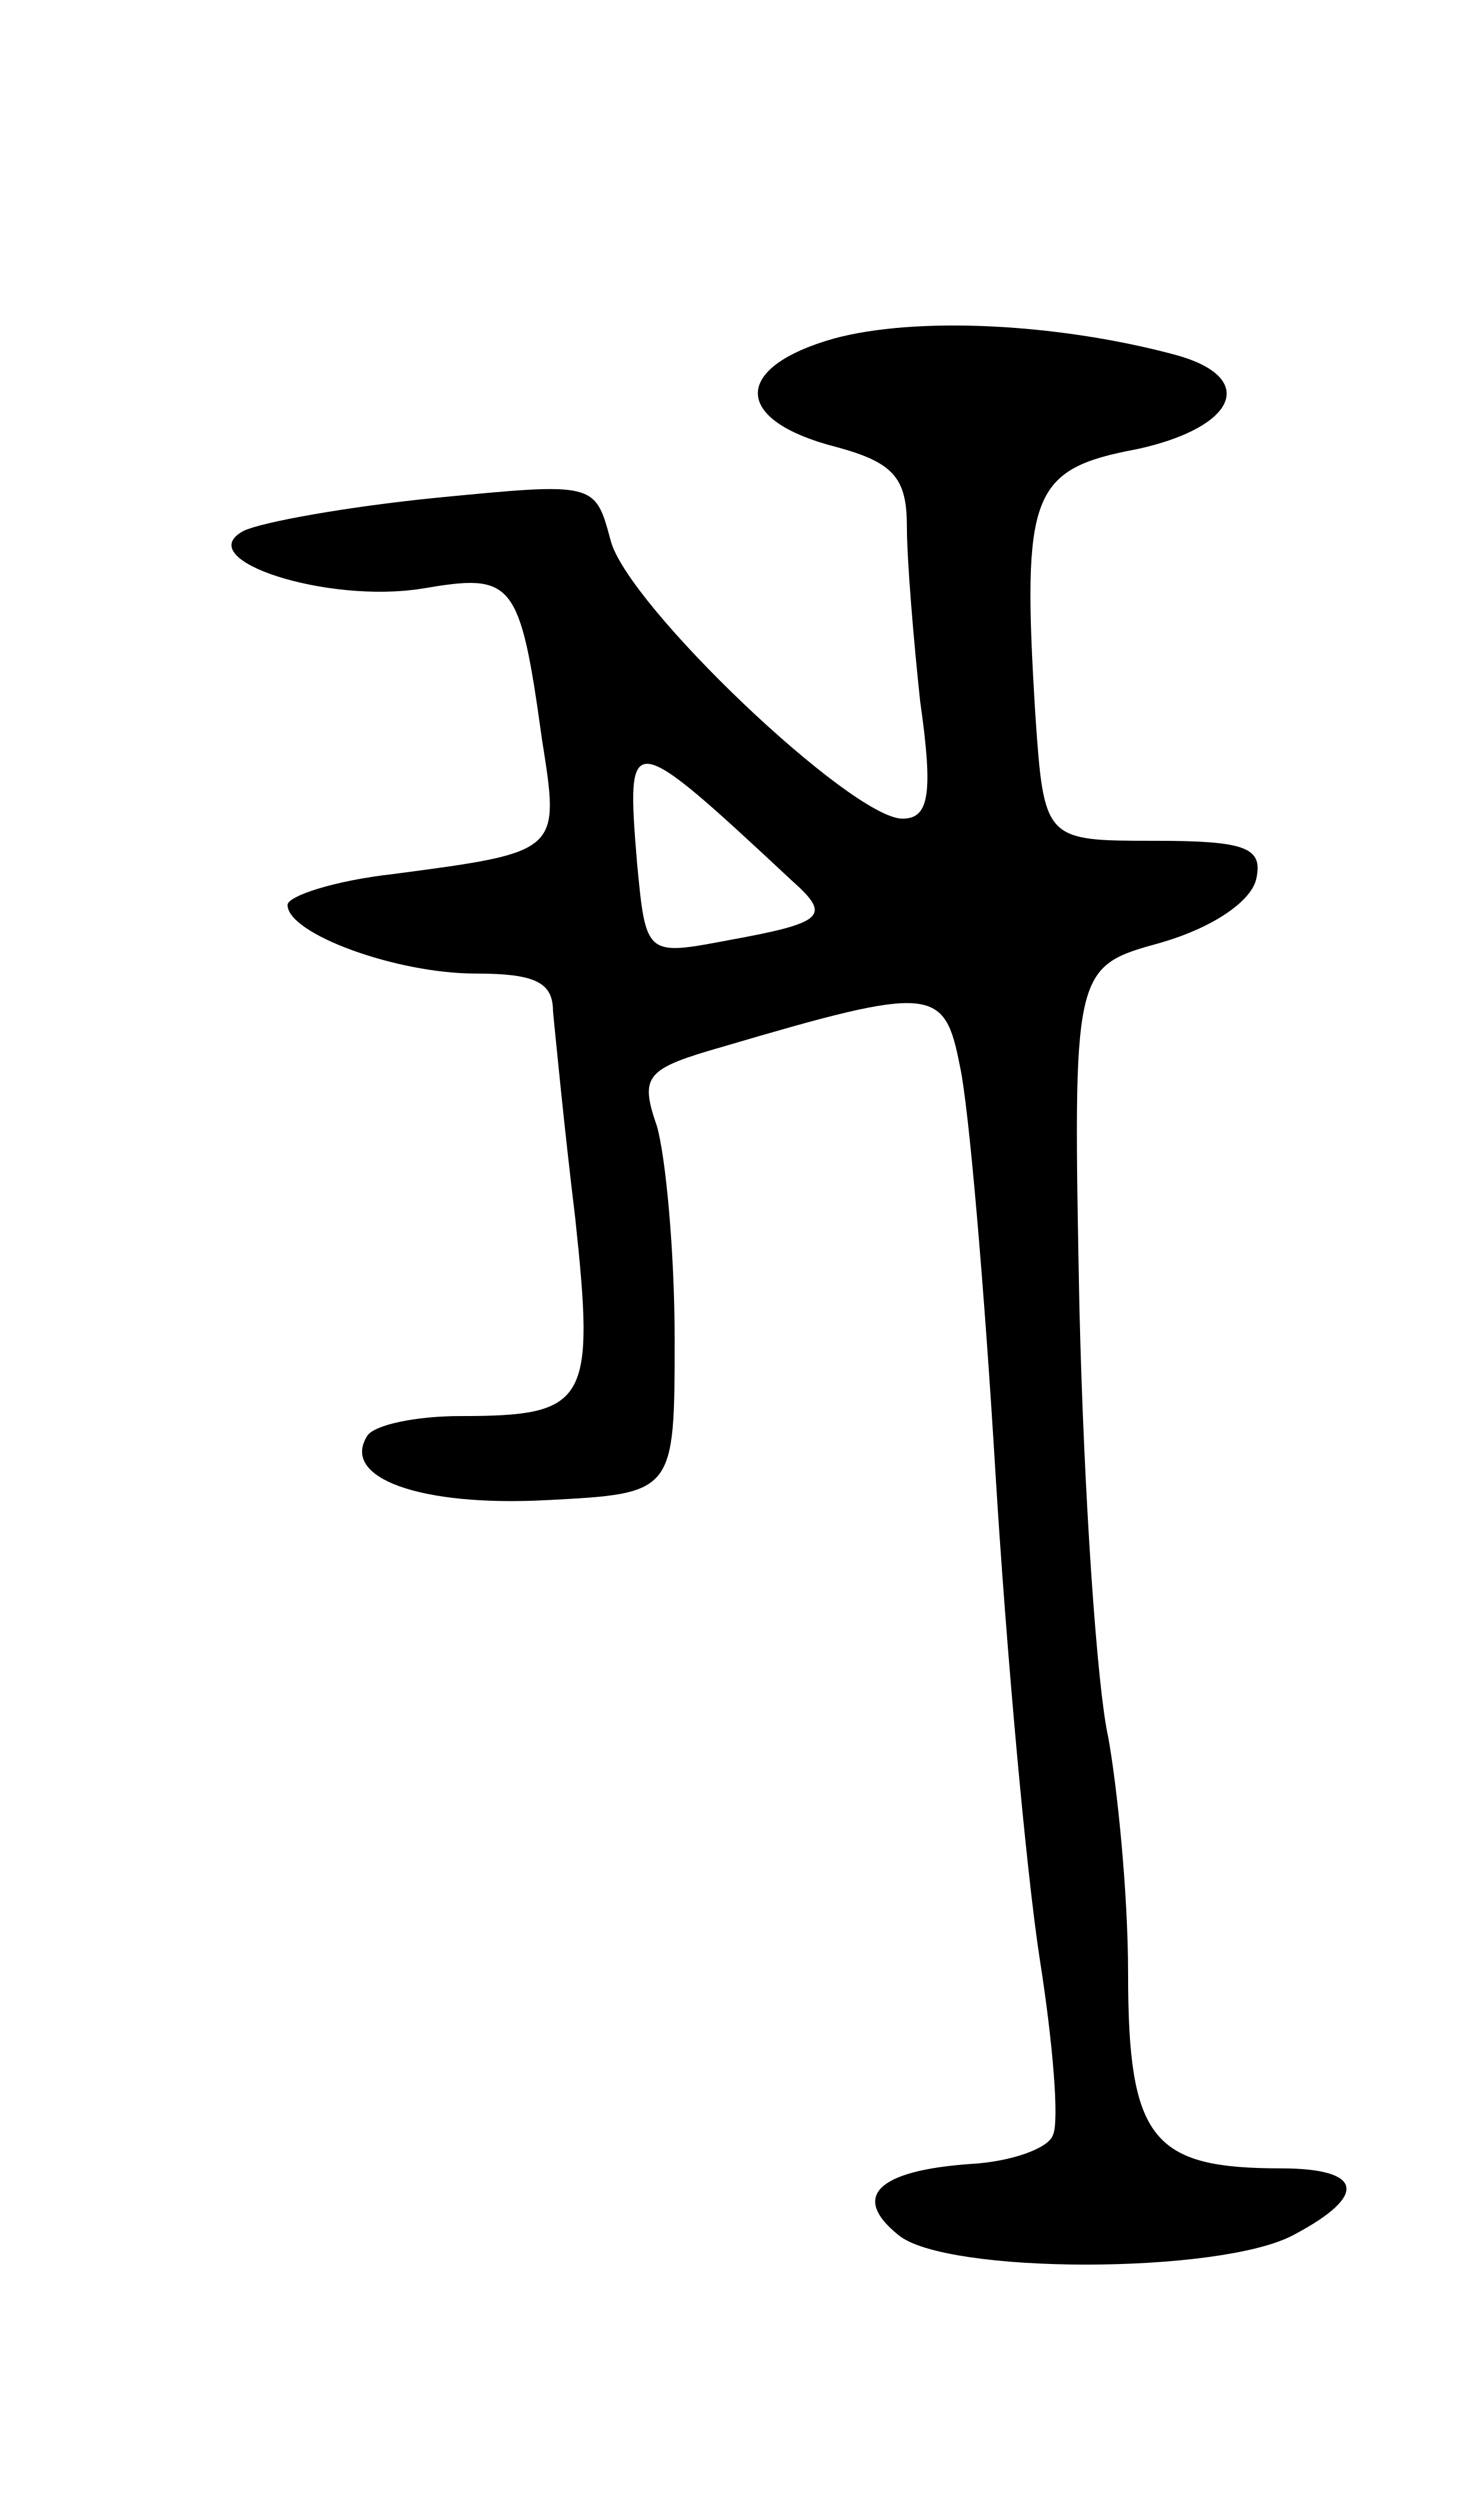 <svg version="1.0" xmlns="http://www.w3.org/2000/svg"
 width="67pt" height="113pt" viewBox="0 0 67 113"
 preserveAspectRatio="xMidYMid meet">
<g transform="translate(0,113) scale(0.1,-0.1)"
fill="#000000" stroke="none">
<path d="M377 977 c-46 -13 -46 -37 1 -49 26 -7 32 -14 32 -36 0 -15 3 -51 6
-79 6 -42 4 -53 -8 -53 -23 0 -125 97 -132 126 -7 26 -7 26 -79 19 -40 -4 -79
-11 -87 -15 -24 -13 38 -33 81 -26 41 7 44 4 54 -68 8 -51 9 -51 -67 -61 -27
-3 -48 -10 -48 -14 0 -13 49 -31 85 -31 27 0 35 -4 35 -17 1 -10 5 -52 10 -93
9 -84 6 -90 -52 -90 -20 0 -39 -4 -42 -9 -12 -19 24 -32 81 -29 58 3 58 3 58
73 0 39 -4 82 -8 96 -8 23 -5 26 30 36 95 28 100 27 107 -9 4 -18 11 -100 16
-183 5 -82 14 -181 20 -220 6 -38 9 -74 6 -80 -2 -6 -19 -12 -37 -13 -43 -3
-54 -15 -33 -32 21 -18 146 -18 179 0 34 18 31 30 -6 30 -58 0 -69 13 -69 88
0 37 -5 85 -9 107 -5 22 -11 109 -13 194 -3 154 -3 154 37 165 24 7 41 19 43
29 3 14 -5 17 -46 17 -50 0 -50 0 -54 58 -6 99 -2 110 46 119 46 10 55 33 16
43 -53 14 -116 17 -153 7z m-19 -245 c18 -16 15 -19 -29 -27 -37 -7 -37 -7
-41 35 -5 61 -4 61 70 -8z"/>
</g>
</svg>
